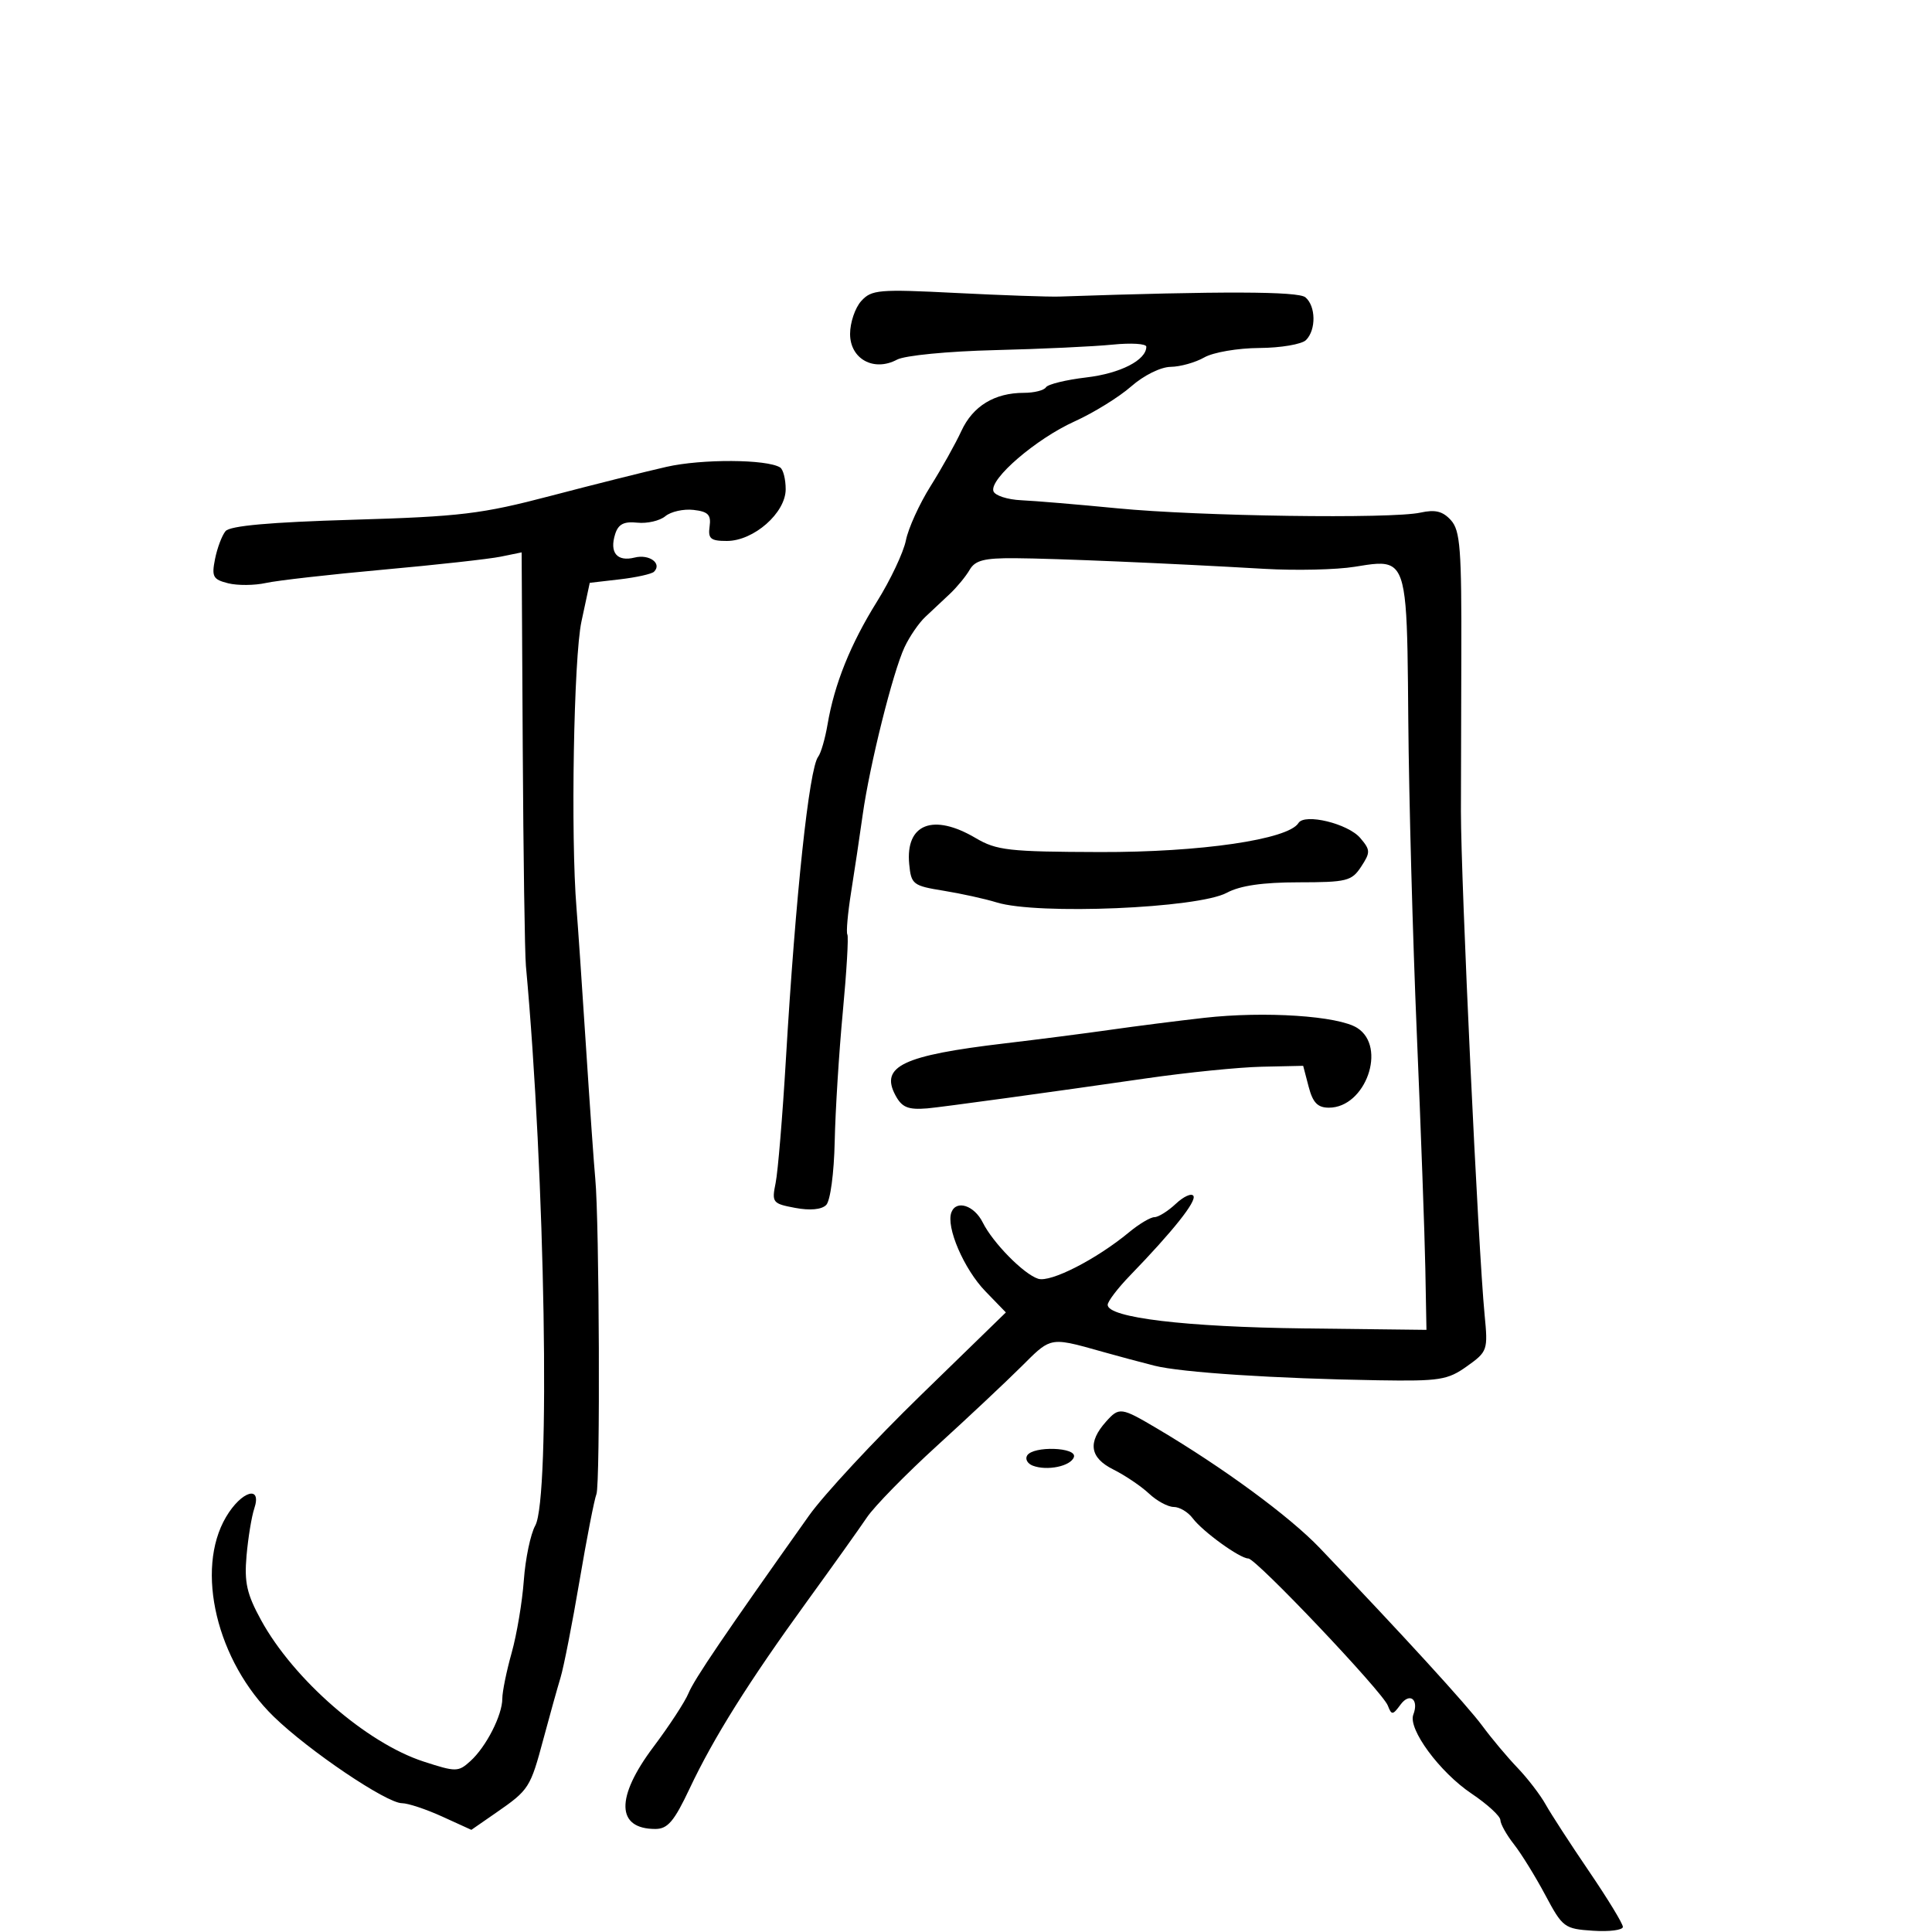 <svg xmlns="http://www.w3.org/2000/svg" width="300" height="300" viewBox="0 0 300 300" version="1.1">
  <defs/>
  <path d="M133.731,46.745 C135.329,44.979 136.456,44.883 148.481,45.492 C155.641,45.855 162.85,46.106 164.5,46.05 C189.661,45.19 201.567,45.225 202.698,46.164 C204.33,47.519 204.387,51.213 202.8,52.8 C202.14,53.46 198.878,54.016 195.55,54.035 C192.203,54.055 188.383,54.709 187,55.5 C185.625,56.286 183.278,56.945 181.785,56.965 C180.231,56.985 177.605,58.286 175.646,60.006 C173.763,61.659 169.81,64.103 166.861,65.436 C160.879,68.142 153.625,74.377 154.258,76.269 C154.484,76.946 156.431,77.58 158.585,77.678 C160.738,77.776 167.45,78.34 173.5,78.93 C186.194,80.168 216.054,80.592 220.561,79.599 C222.867,79.091 224.035,79.381 225.298,80.777 C226.751,82.382 226.966,85.225 226.913,102.065 C226.878,112.754 226.851,123.525 226.851,126 C226.852,136.962 229.531,193.886 230.528,204.154 C231.063,209.657 230.99,209.871 227.789,212.154 C224.793,214.291 223.564,214.485 214,214.33 C198.032,214.071 183.43,213.119 179.254,212.063 C177.189,211.541 173.7,210.607 171.5,209.987 C166.734,208.645 164.731,208.034 163.088,208.556 C161.785,208.97 160.709,210.097 158.66,212.137 C156.251,214.537 150.328,220.1 145.497,224.5 C140.667,228.9 135.766,233.909 134.607,235.631 C133.448,237.352 129.277,243.202 125.338,248.631 C116.254,261.148 110.805,269.834 107.073,277.75 C104.681,282.822 103.68,284 101.763,284 C95.679,284 95.564,279.109 101.463,271.261 C103.918,267.995 106.372,264.238 106.916,262.912 C107.799,260.758 112.534,253.78 125.635,235.325 C127.91,232.121 135.715,223.716 142.981,216.646 L156.191,203.793 L153.021,200.522 C149.683,197.078 146.861,190.525 147.735,188.248 C148.494,186.269 151.276,187.17 152.599,189.823 C154.181,192.996 158.964,197.854 161.207,198.566 C163.142,199.18 170.257,195.539 175.327,191.341 C176.881,190.053 178.652,189 179.262,189 C179.872,189 181.365,188.066 182.58,186.925 C183.795,185.783 185.024,185.23 185.312,185.695 C185.83,186.533 182.124,191.189 175.459,198.073 C173.557,200.038 172,202.083 172,202.617 C172,204.609 184.08,206.058 202.5,206.276 L221.5,206.5 L221.325,197 C221.228,191.775 220.633,175.35 220.002,160.5 C219.371,145.65 218.775,123.73 218.678,111.789 C218.539,94.895 218.527,89.364 216.107,87.949 C214.899,87.242 213.089,87.563 210.363,88.007 C207.537,88.467 201.237,88.613 196.363,88.331 C181.495,87.469 163.823,86.716 157.565,86.676 C152.826,86.646 151.416,87.01 150.565,88.482 C149.979,89.495 148.6,91.172 147.5,92.209 C146.4,93.245 144.68,94.859 143.678,95.796 C142.677,96.733 141.226,98.85 140.455,100.5 C138.642,104.378 135.037,118.813 133.961,126.5 C133.5,129.8 132.692,135.2 132.166,138.5 C131.64,141.8 131.376,144.775 131.578,145.111 C131.781,145.447 131.463,150.847 130.873,157.111 C130.282,163.375 129.715,172.432 129.613,177.237 C129.507,182.183 128.932,186.468 128.288,187.112 C127.573,187.827 125.779,187.994 123.471,187.56 C119.958,186.902 119.821,186.726 120.44,183.685 C120.796,181.933 121.513,173.3 122.033,164.5 C123.54,138.997 125.64,119.322 127.048,117.5 C127.473,116.95 128.126,114.7 128.5,112.5 C129.566,106.217 132.062,100.015 136.186,93.4 C138.278,90.045 140.296,85.77 140.669,83.9 C141.042,82.03 142.761,78.25 144.489,75.5 C146.217,72.75 148.372,68.892 149.278,66.928 C151.064,63.054 154.429,61 158.988,61 C160.58,61 162.121,60.613 162.413,60.141 C162.705,59.669 165.525,58.979 168.68,58.608 C173.962,57.987 178,55.92 178,53.836 C178,53.367 175.637,53.222 172.75,53.514 C169.863,53.807 161.639,54.191 154.476,54.367 C147.182,54.547 140.501,55.197 139.291,55.844 C135.695,57.769 132,55.746 132,51.853 C132,50.096 132.779,47.797 133.731,46.745 Z M103.5,72.49 C109,71.244 119.054,71.297 121.135,72.584 C121.611,72.878 122,74.401 122,75.97 C122,79.641 117.038,84 112.86,84 C110.338,84 109.923,83.651 110.187,81.75 C110.44,79.934 109.958,79.438 107.69,79.178 C106.144,79.001 104.175,79.44 103.315,80.154 C102.454,80.868 100.496,81.321 98.963,81.16 C96.88,80.942 96.012,81.387 95.524,82.925 C94.608,85.81 95.812,87.264 98.548,86.577 C100.817,86.008 102.845,87.489 101.558,88.775 C101.205,89.128 98.815,89.661 96.246,89.959 L91.577,90.5 L90.289,96.5 C89.084,102.11 88.603,129.862 89.518,141 C89.721,143.475 90.383,153.15 90.989,162.5 C91.595,171.85 92.244,181.075 92.432,183 C93.065,189.512 93.219,230.489 92.615,232 C92.286,232.825 91.101,238.9 89.983,245.5 C88.864,252.1 87.539,258.85 87.039,260.5 C86.539,262.15 85.346,266.425 84.389,270 C82.35,277.618 82.149,277.932 77.074,281.449 L73.193,284.138 L68.652,282.069 C66.154,280.931 63.348,280 62.418,280 C60.024,280 47.962,271.86 42.524,266.575 C33.659,257.96 30.26,243.759 35.099,235.557 C37.491,231.502 40.721,230.539 39.482,234.25 C39.068,235.488 38.529,238.78 38.283,241.568 C37.917,245.72 38.324,247.526 40.537,251.568 C45.597,260.806 56.919,270.658 65.782,273.536 C70.814,275.17 71.159,275.166 73.04,273.464 C75.492,271.245 78,266.333 78,263.75 C78,262.682 78.652,259.489 79.448,256.654 C80.245,253.819 81.096,248.749 81.34,245.386 C81.584,242.024 82.383,238.199 83.116,236.886 C85.492,232.628 84.654,182.452 81.664,150 C81.487,148.075 81.265,132.836 81.171,116.137 L81,85.773 L77.75,86.438 C75.963,86.804 67.75,87.713 59.5,88.458 C51.25,89.203 43.054,90.133 41.287,90.524 C39.52,90.915 36.88,90.936 35.421,90.57 C33.071,89.98 32.84,89.551 33.391,86.797 C33.732,85.089 34.465,83.144 35.02,82.476 C35.712,81.642 41.889,81.088 54.764,80.707 C71.531,80.21 74.761,79.82 85.5,77.001 C92.1,75.268 100.2,73.238 103.5,72.49 Z M171.745,220.75 C173.789,218.464 174.072,218.503 179.706,221.838 C189.965,227.912 200.23,235.453 204.925,240.364 C217.791,253.826 227.84,264.822 230.182,268 C231.6,269.925 234.052,272.848 235.63,274.495 C237.209,276.143 239.175,278.703 240,280.184 C240.825,281.665 243.863,286.346 246.75,290.586 C249.637,294.827 252,298.704 252,299.203 C252,299.702 249.918,299.972 247.373,299.805 C242.913,299.511 242.645,299.311 239.95,294.255 C238.412,291.371 236.219,287.823 235.077,286.371 C233.935,284.918 232.99,283.228 232.978,282.615 C232.966,282.002 230.949,280.153 228.496,278.506 C223.56,275.193 218.605,268.473 219.458,266.25 C220.365,263.886 218.91,262.741 217.475,264.69 C216.256,266.346 216.088,266.358 215.498,264.837 C214.663,262.684 195.044,242 193.837,242 C192.526,242 186.749,237.821 185.198,235.75 C184.477,234.787 183.154,234 182.258,234 C181.362,234 179.636,233.067 178.421,231.926 C177.207,230.785 174.703,229.096 172.857,228.172 C169.217,226.35 168.861,223.976 171.745,220.75 Z M187,158.049 C196.402,156.991 207.798,157.743 210.75,159.617 C215.397,162.568 212.049,172 206.354,172 C204.604,172 203.855,171.227 203.207,168.75 L202.356,165.5 L195.928,165.641 C192.393,165.719 184.325,166.532 178,167.447 C163.572,169.535 145.974,171.947 144,172.108 C140.999,172.353 140.051,171.964 139.039,170.072 C136.633,165.577 140.198,163.884 156,162.018 C161.225,161.401 168.65,160.446 172.5,159.895 C176.35,159.344 182.875,158.514 187,158.049 Z M201.623,127.8 C202.58,126.252 209.316,127.885 211.223,130.128 C212.807,131.991 212.818,132.348 211.358,134.577 C209.894,136.811 209.137,137 201.635,137.006 C196.057,137.01 192.557,137.52 190.5,138.629 C186.011,141.047 161.105,142.092 154.76,140.127 C152.967,139.572 149.25,138.754 146.5,138.309 C141.762,137.542 141.483,137.326 141.182,134.185 C140.581,127.929 144.893,126.234 151.496,130.13 C154.755,132.053 156.632,132.264 170.803,132.306 C186.403,132.353 200.042,130.359 201.623,127.8 Z M159.496,226.007 C160.434,224.489 167.26,224.717 166.755,226.25 C166.287,227.67 162.595,228.442 160.364,227.586 C159.544,227.272 159.153,226.561 159.496,226.007 Z"/>
</svg>


